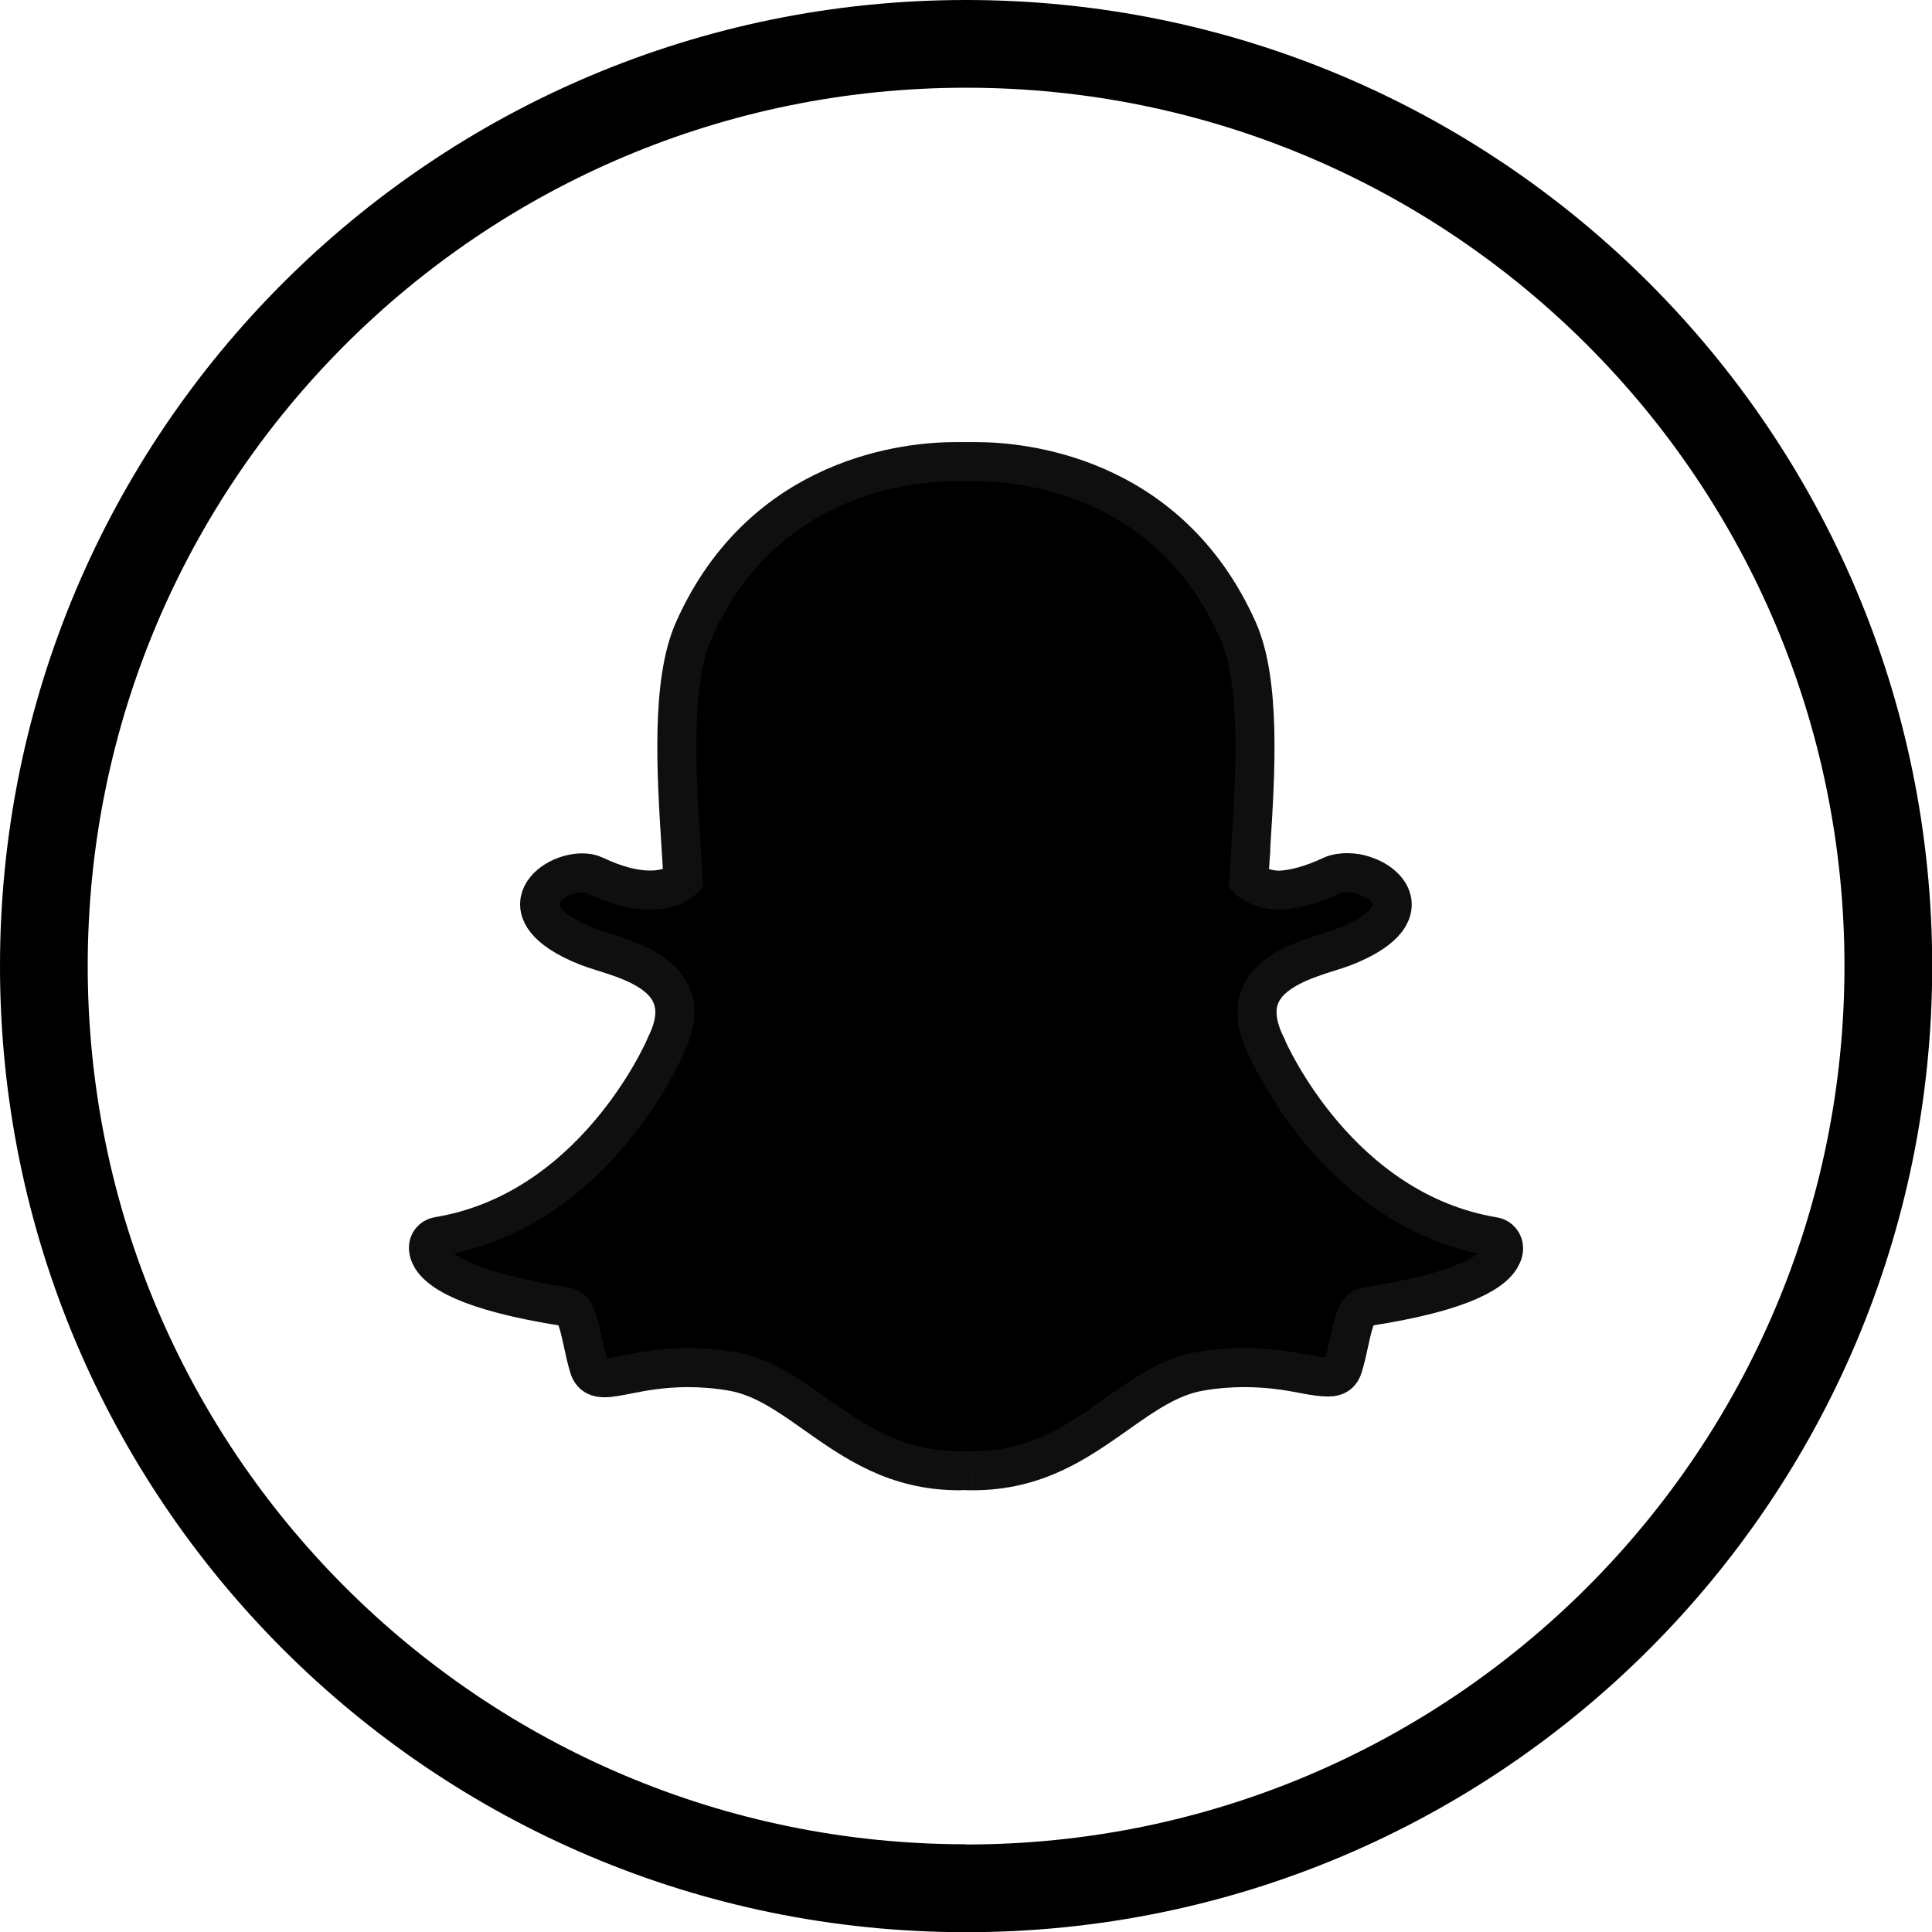 <?xml version="1.0" encoding="UTF-8"?>
<svg id="Layer_2" data-name="Layer 2" xmlns="http://www.w3.org/2000/svg" viewBox="0 0 98.89 98.89">
  <g id="Objects">
    <g>
      <path d="M49.45,0C22.14,0,0,22.14,0,49.45s22.14,49.45,49.45,49.45,49.45-22.14,49.45-49.45S76.75,0,49.45,0ZM49.45,94.4c-24.83,0-44.96-20.13-44.96-44.96S24.62,4.49,49.45,4.49s44.96,20.13,44.96,44.96-20.13,44.96-44.96,44.96Z" style="fill: #000; stroke-width: 0px;"/>
      <path d="M49.79,75.28c-.14,0-.28,0-.42-.01h0c-.09,0-.18.01-.27.01-3.26,0-5.35-1.48-7.38-2.91-1.4-.99-2.72-1.92-4.27-2.18-.76-.13-1.51-.19-2.24-.19-1.31,0-2.35.2-3.11.35-.46.09-.86.17-1.16.17s-.66-.07-.8-.57c-.13-.44-.22-.87-.31-1.28-.23-1.06-.4-1.71-.84-1.78-5.17-.8-6.65-1.89-6.98-2.66-.05-.11-.07-.22-.08-.33-.02-.3.19-.56.49-.61,7.95-1.31,11.52-9.44,11.66-9.78,0,0,0-.02.01-.03.49-.99.58-1.84.28-2.54-.54-1.29-2.32-1.85-3.5-2.22-.29-.09-.56-.18-.78-.26-2.35-.93-2.55-1.88-2.45-2.37.16-.83,1.26-1.41,2.16-1.41.24,0,.46.04.64.13,1.06.5,2.01.75,2.83.75,1.14,0,1.63-.48,1.69-.54-.03-.54-.06-1.1-.1-1.68-.24-3.76-.53-8.43.66-11.1,3.56-7.99,11.12-8.61,13.35-8.61.06,0,.98,0,.98,0h.13c2.24,0,9.81.62,13.38,8.62,1.19,2.67.9,7.34.66,11.1v.16c-.04.52-.07,1.03-.1,1.52.06.06.51.5,1.54.54h0c.78-.03,1.68-.28,2.67-.74.29-.14.61-.16.83-.16.33,0,.67.06.95.18h.02c.8.29,1.32.85,1.33,1.43.01.55-.41,1.38-2.47,2.19-.21.08-.49.17-.78.26-1.18.37-2.96.94-3.5,2.22-.3.7-.2,1.56.28,2.54,0,0,0,.02.01.03.15.35,3.71,8.47,11.67,9.78.29.05.5.31.49.61,0,.11-.03.22-.08.33-.33.77-1.81,1.86-6.98,2.65-.42.07-.59.62-.84,1.77-.09.42-.18.83-.31,1.27-.11.38-.34.55-.74.55h-.06c-.27,0-.66-.05-1.16-.15-.88-.17-1.86-.33-3.11-.33-.73,0-1.48.06-2.24.19-1.55.26-2.87,1.19-4.27,2.18-2.03,1.43-4.12,2.91-7.38,2.91" style="fill: #000; stroke: #0f0f0f; stroke-miterlimit: 10; stroke-width: 2px;"/>
    </g>
  </g>
</svg>